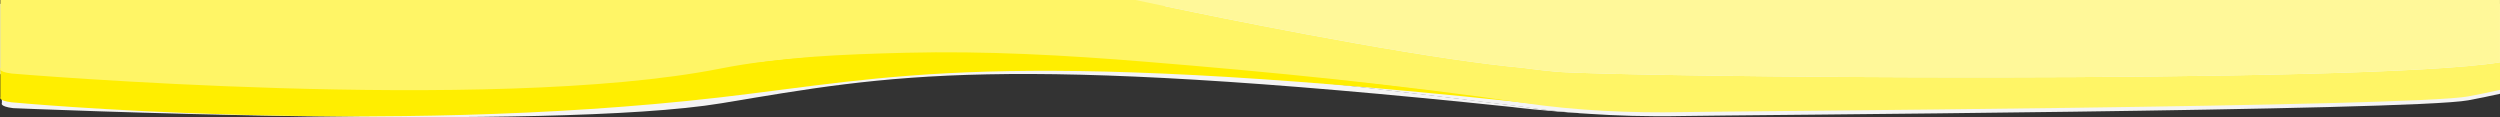 <?xml version="1.0" encoding="utf-8"?>
<!-- Generator: Adobe Illustrator 24.0.2, SVG Export Plug-In . SVG Version: 6.00 Build 0)  -->
<svg version="1.1" xmlns="http://www.w3.org/2000/svg" xmlns:xlink="http://www.w3.org/1999/xlink" x="0px" y="0px"
	 viewBox="0 0 1920 90" style="enable-background:new 0 0 1920 90;" xml:space="preserve">
<rect x="0" y="0" width="1920" height="90" fill="#333333" stroke="none"/>
<style type="text/css">
	.st0{fill:#FFEE00;}
	.st1{fill:#FFF566;}
	.st2{fill:#FFF899;}
	.st3{display:none;}
	.st4{display:inline;}
	.st5{fill:#F4F4F4;}
</style>
<g id="Camada_1">
</g>
<g id="Camada_2">
</g>
<g id="Camada_3">
</g>
<g id="Camada_4">
</g>
<g id="Camada_5">
</g>
<g id="Camada_6" class="st3">
</g>
<g id="Camada_7">
</g>
<g id="Camada_8">
</g>
<g id="Camada_9">
	<g>
		<g>
			<g>
				<path id="XMLID_84_" class="st5" d="M554.27,55.68C418.54,73.72,10.08,59.47,10.08,59.47c-6.3-0.79-8.16-2.01-8.63-2.87v22.58
					c0,0-1.97,2.55,8.63,3.88c0,0,413.99,17.9,544.19-3.79s211.75-38.44,607.35,2.95c0,0,24.09,3.15,60.14,5.21
					c-31.78-2.14-51.04-5.4-51.04-5.4C799.29,35.46,700.64,36.21,554.27,55.68z"/>
				<path id="XMLID_83_" class="st5" d="M1194.01,57.95c-15.72-1.54-24.59-2.89-24.59-2.89c-15.87-1.43-34.56-3.8-54.59-6.74
					c-94.72-13.89-219.6-40.46-219.6-40.46l-8.95-4.89H0.14v2.28v50.34c0,0-0.32,0.42,0,1.01c0.47,0.86,2.34,2.08,8.63,2.87
					c0,0,408.46,14.26,544.19-3.79c146.37-19.46,245.02-20.22,616.45,26.35c0,0,19.26,3.26,51.04,5.4
					c19.73,1.33,44.28,2.23,72.04,1.66c36.13-0.75,559.62-4,603.07-12.05c8.09-1.5,16.24-3.17,24.44-5.01V50.84
					C1814.76,67.92,1237.36,62.21,1194.01,57.95z"/>
				<path id="XMLID_82_" class="st5" d="M873.27,2.97l23.26,4.89c0,0,124.88,26.57,219.6,40.46c20.04,2.94,38.72,5.31,54.59,6.74
					c0,0,8.87,1.35,24.59,2.89c43.36,4.25,620.76,9.97,724.69-7.12V2.97H873.27z"/>
			</g>
		</g>
		<g>
			<path id="XMLID_27_" class="st0" d="M553.08,51.18C417.37,69.23,8.92,54.98,8.92,54.98c-6.3-0.79-8.16-2.01-8.63-2.87v22.58
				c0,0-1.97,2.55,8.63,3.88c0,0,280.49,26.68,544.16-3.79c132.14-15.27,211.73-38.44,607.27,2.95c0,0,24.09,3.15,60.14,5.21
				c-31.77-2.14-51.03-5.4-51.03-5.4C798.06,30.97,699.43,31.72,553.08,51.18z"/>
			<path id="XMLID_26_" class="st1" d="M1194.04,54.97c-15.71-1.54-24.58-2.89-24.58-2.89c-15.87-1.43-34.55-3.8-54.58-6.74
				C1020.16,31.45,895.3,4.88,895.3,4.88l-8.95-4.89H0.29v2.28V52.6c0,0-0.32,0.42,0,1.01c0.47,0.86,2.34,2.08,8.63,2.87
				c0,0,367.57,31.12,544.16-3.79c46.07-9.11,94.52-10.96,142.52-12.17c61.22-1.54,122.51,1.87,183.26,6.81
				c97.34,7.92,196.2,17.62,291.94,31.81c38.78,5.75,81.72,7.78,121.72,6.95c36.13-0.75,559.61-4,603.05-12.05
				c8.09-1.5,16.24-3.17,24.43-5.01V47.85C1814.77,64.94,1237.39,59.22,1194.04,54.97z"/>
			<path id="XMLID_25_" class="st2" d="M872.03-0.01l23.26,4.89c0,0,124.87,26.57,219.57,40.46c20.03,2.94,38.72,5.31,54.58,6.74
				c0,0,8.87,1.35,24.58,2.89c43.35,4.25,620.74,9.97,725.96-7.12V-0.01H872.03z"/>
		</g>
	</g>
</g>
<g id="Camada_10">
</g>
</svg>
